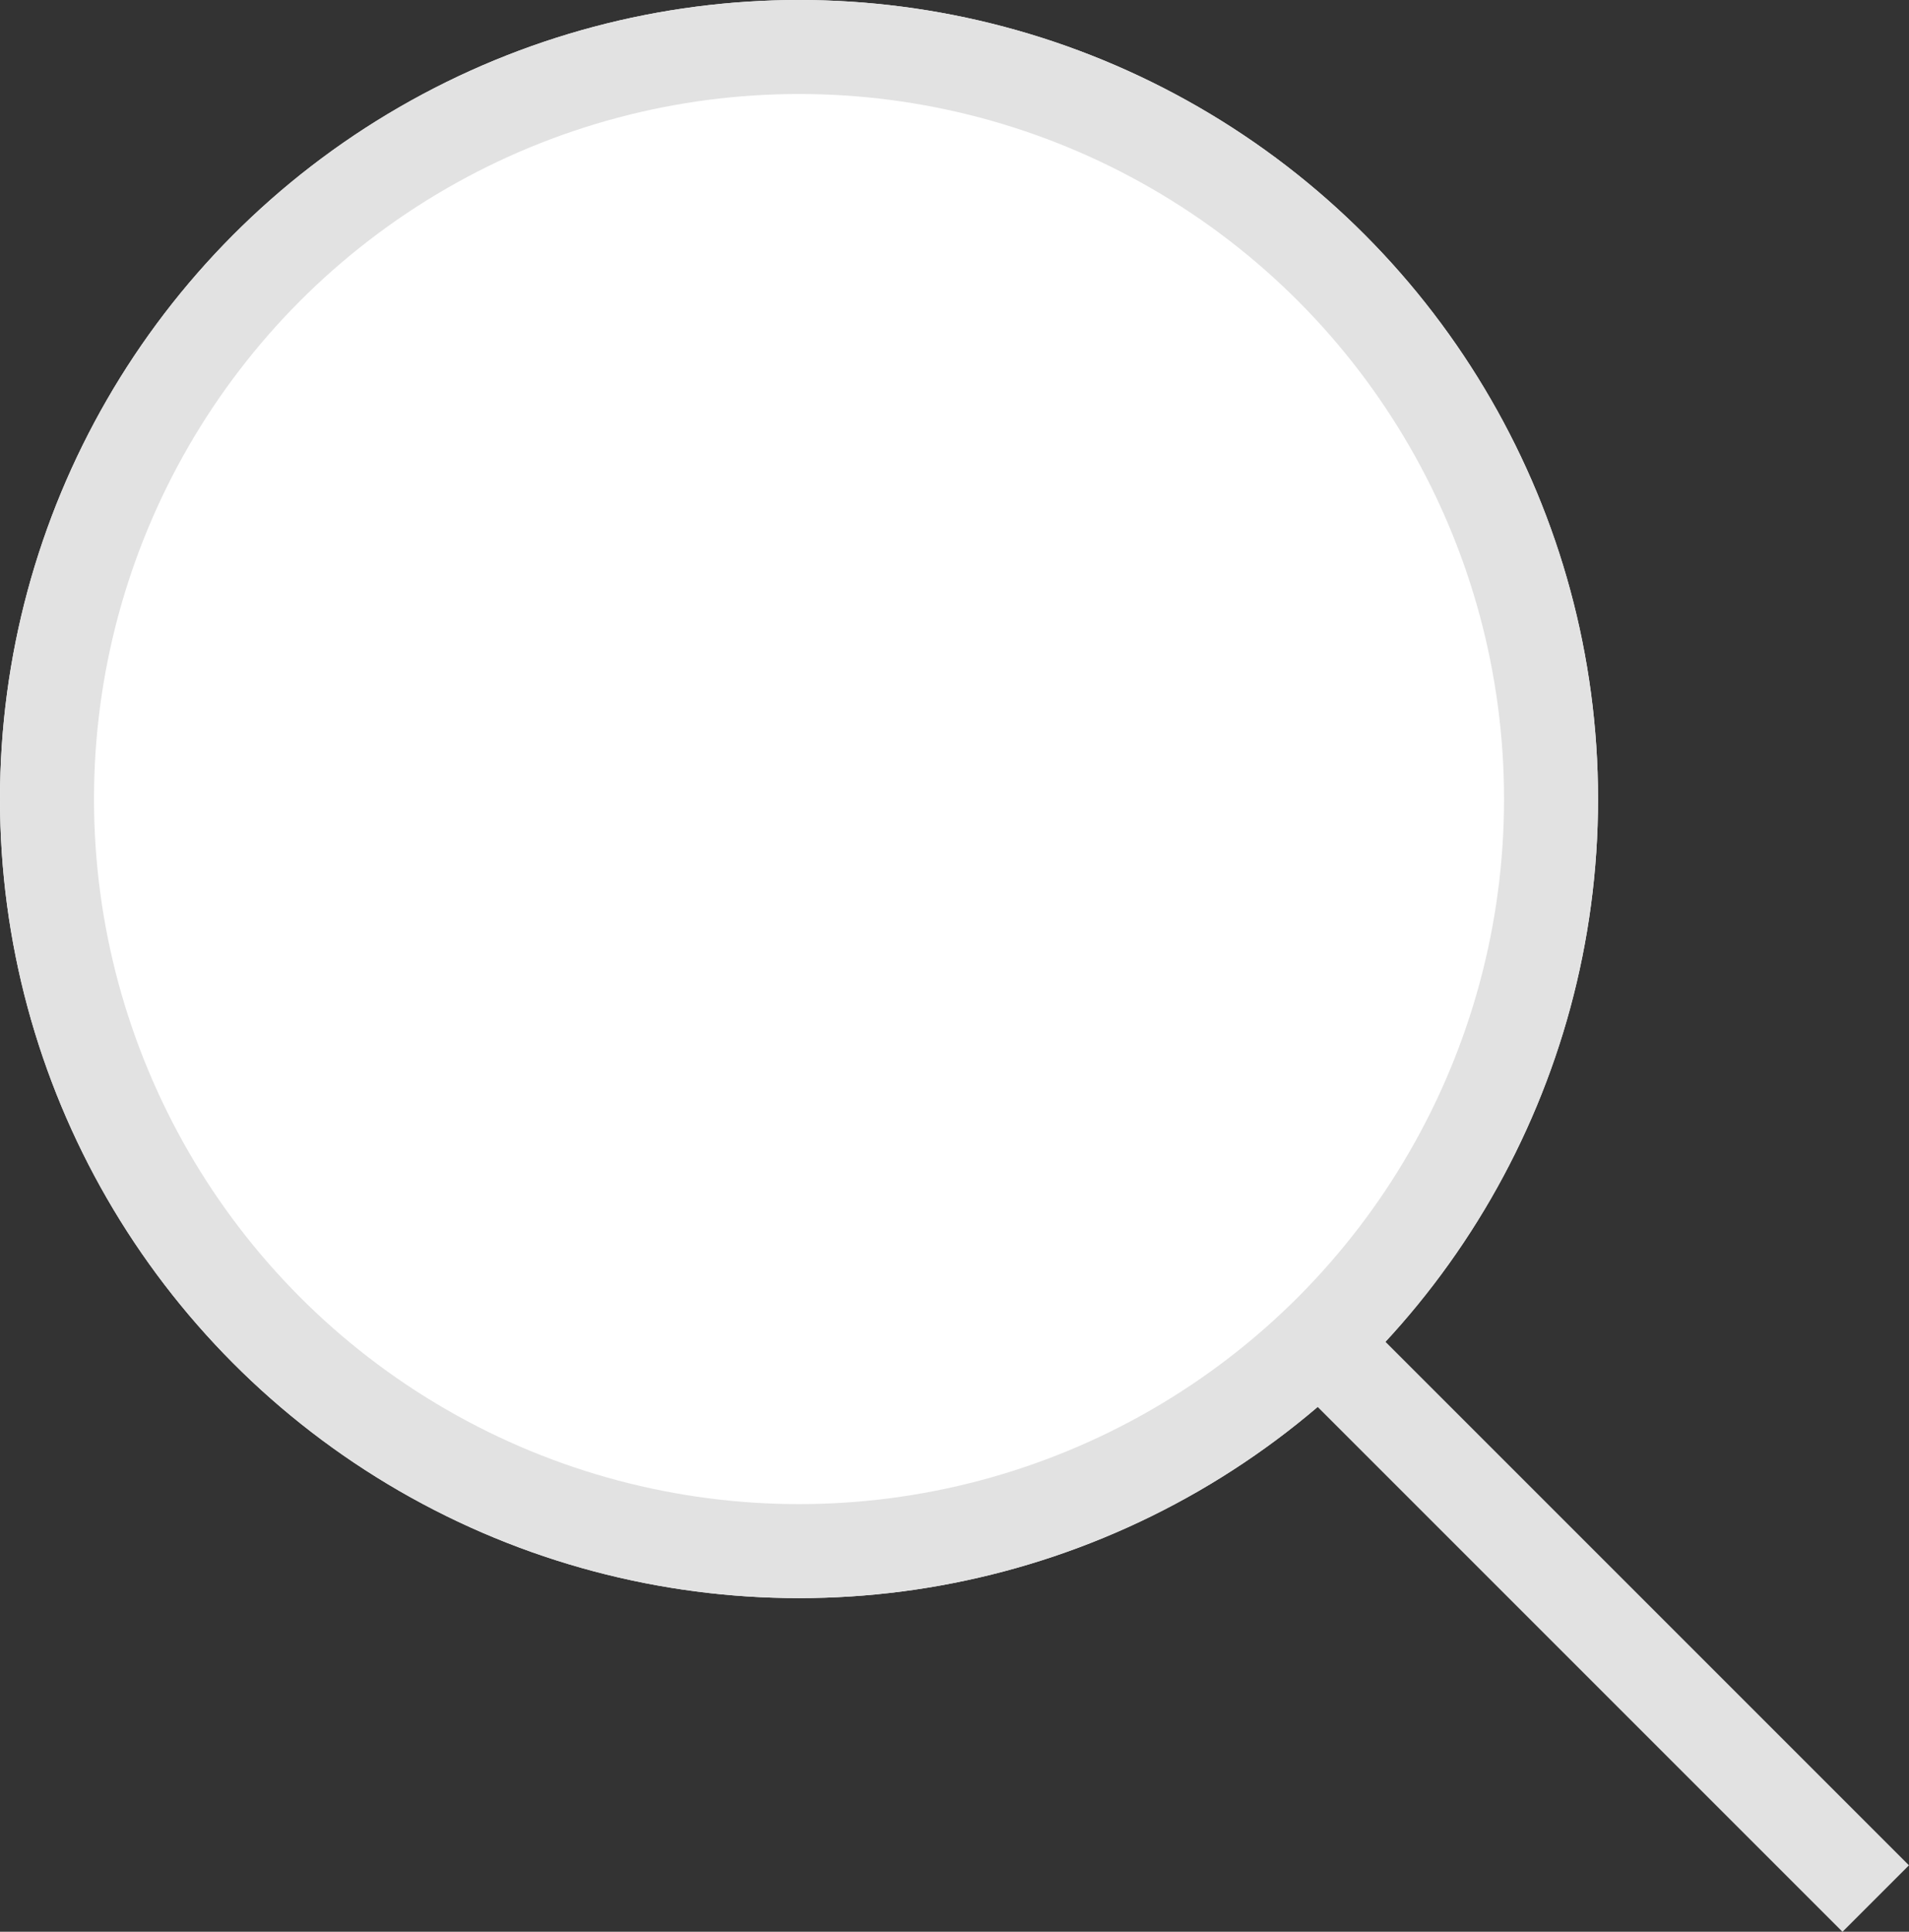 <svg xmlns="http://www.w3.org/2000/svg" width="20.308" height="20.549" viewBox="0 0 20.308 20.549">
    <rect x="0" y="0" width="20.308" height="20.549" fill="#333333" stroke="none"/>
    <g data-name="그룹 66000">
        <g data-name="타원 67" style="stroke:#e2e2e2;fill:#fff">
            <circle cx="8.5" cy="8.5" r="8.5" style="stroke:none"/>
            <circle cx="8.5" cy="8.5" r="8" style="fill:none"/>
        </g>
        <path data-name="패스 26135" d="m-12888.66-4409.713 5.909 5.909" transform="translate(12902.705 4424)" style="fill:none;stroke:#e2e2e2"/>
    </g>
</svg>
